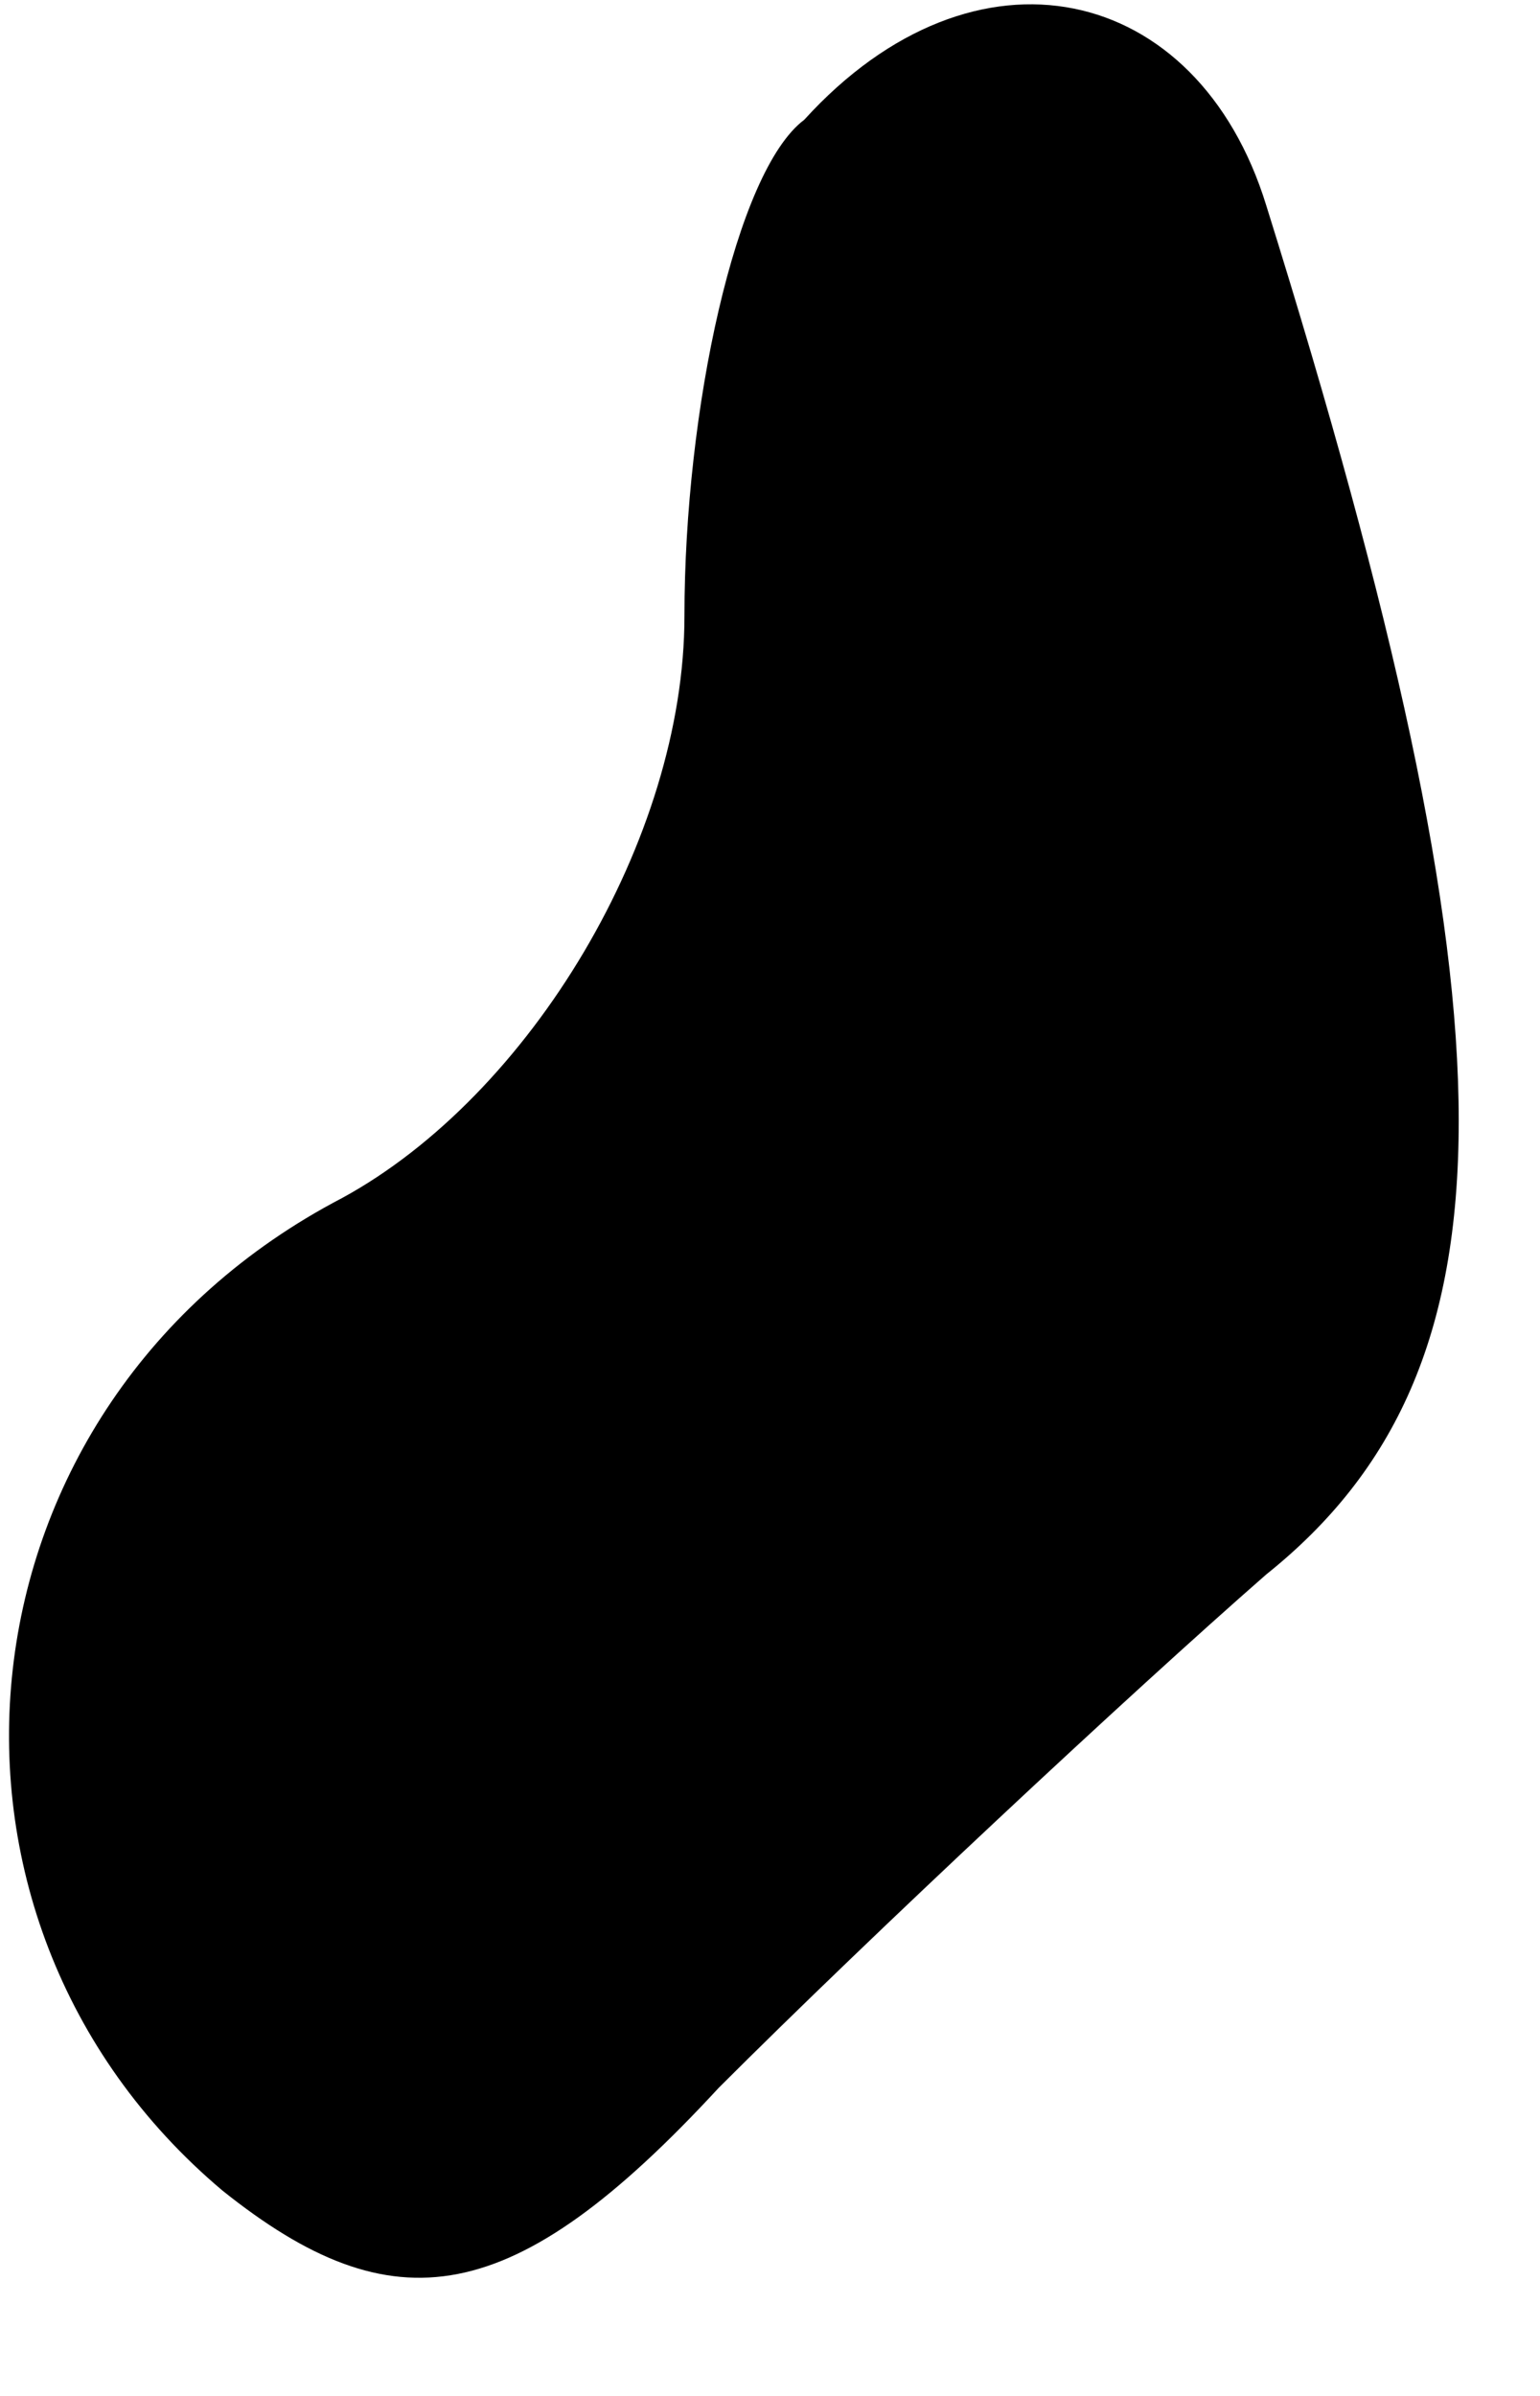 <?xml version="1.0" standalone="no"?>
<!DOCTYPE svg PUBLIC "-//W3C//DTD SVG 20010904//EN"
 "http://www.w3.org/TR/2001/REC-SVG-20010904/DTD/svg10.dtd">
<svg version="1.0" xmlns="http://www.w3.org/2000/svg"
 width="9pt" height="14pt" viewBox="0 0 9 14"
 preserveAspectRatio="xMidYMid meet">
<g transform="translate(0,14) scale(0.1,-0.1)"
fill="#000000" stroke="none">
<path fill="#000000" stroke="none" d="M47 133 c-4 -3 -7 -17 -7 -29 0 -13 -9
-28 -20 -34 -23 -12 -26 -42 -7 -58 10 -8 17 -7 29 6 9 9 24 23 32 30 15 12
15 32 0 80 -4 13 -17 16 -27 5z"/>
</g>
</svg>
